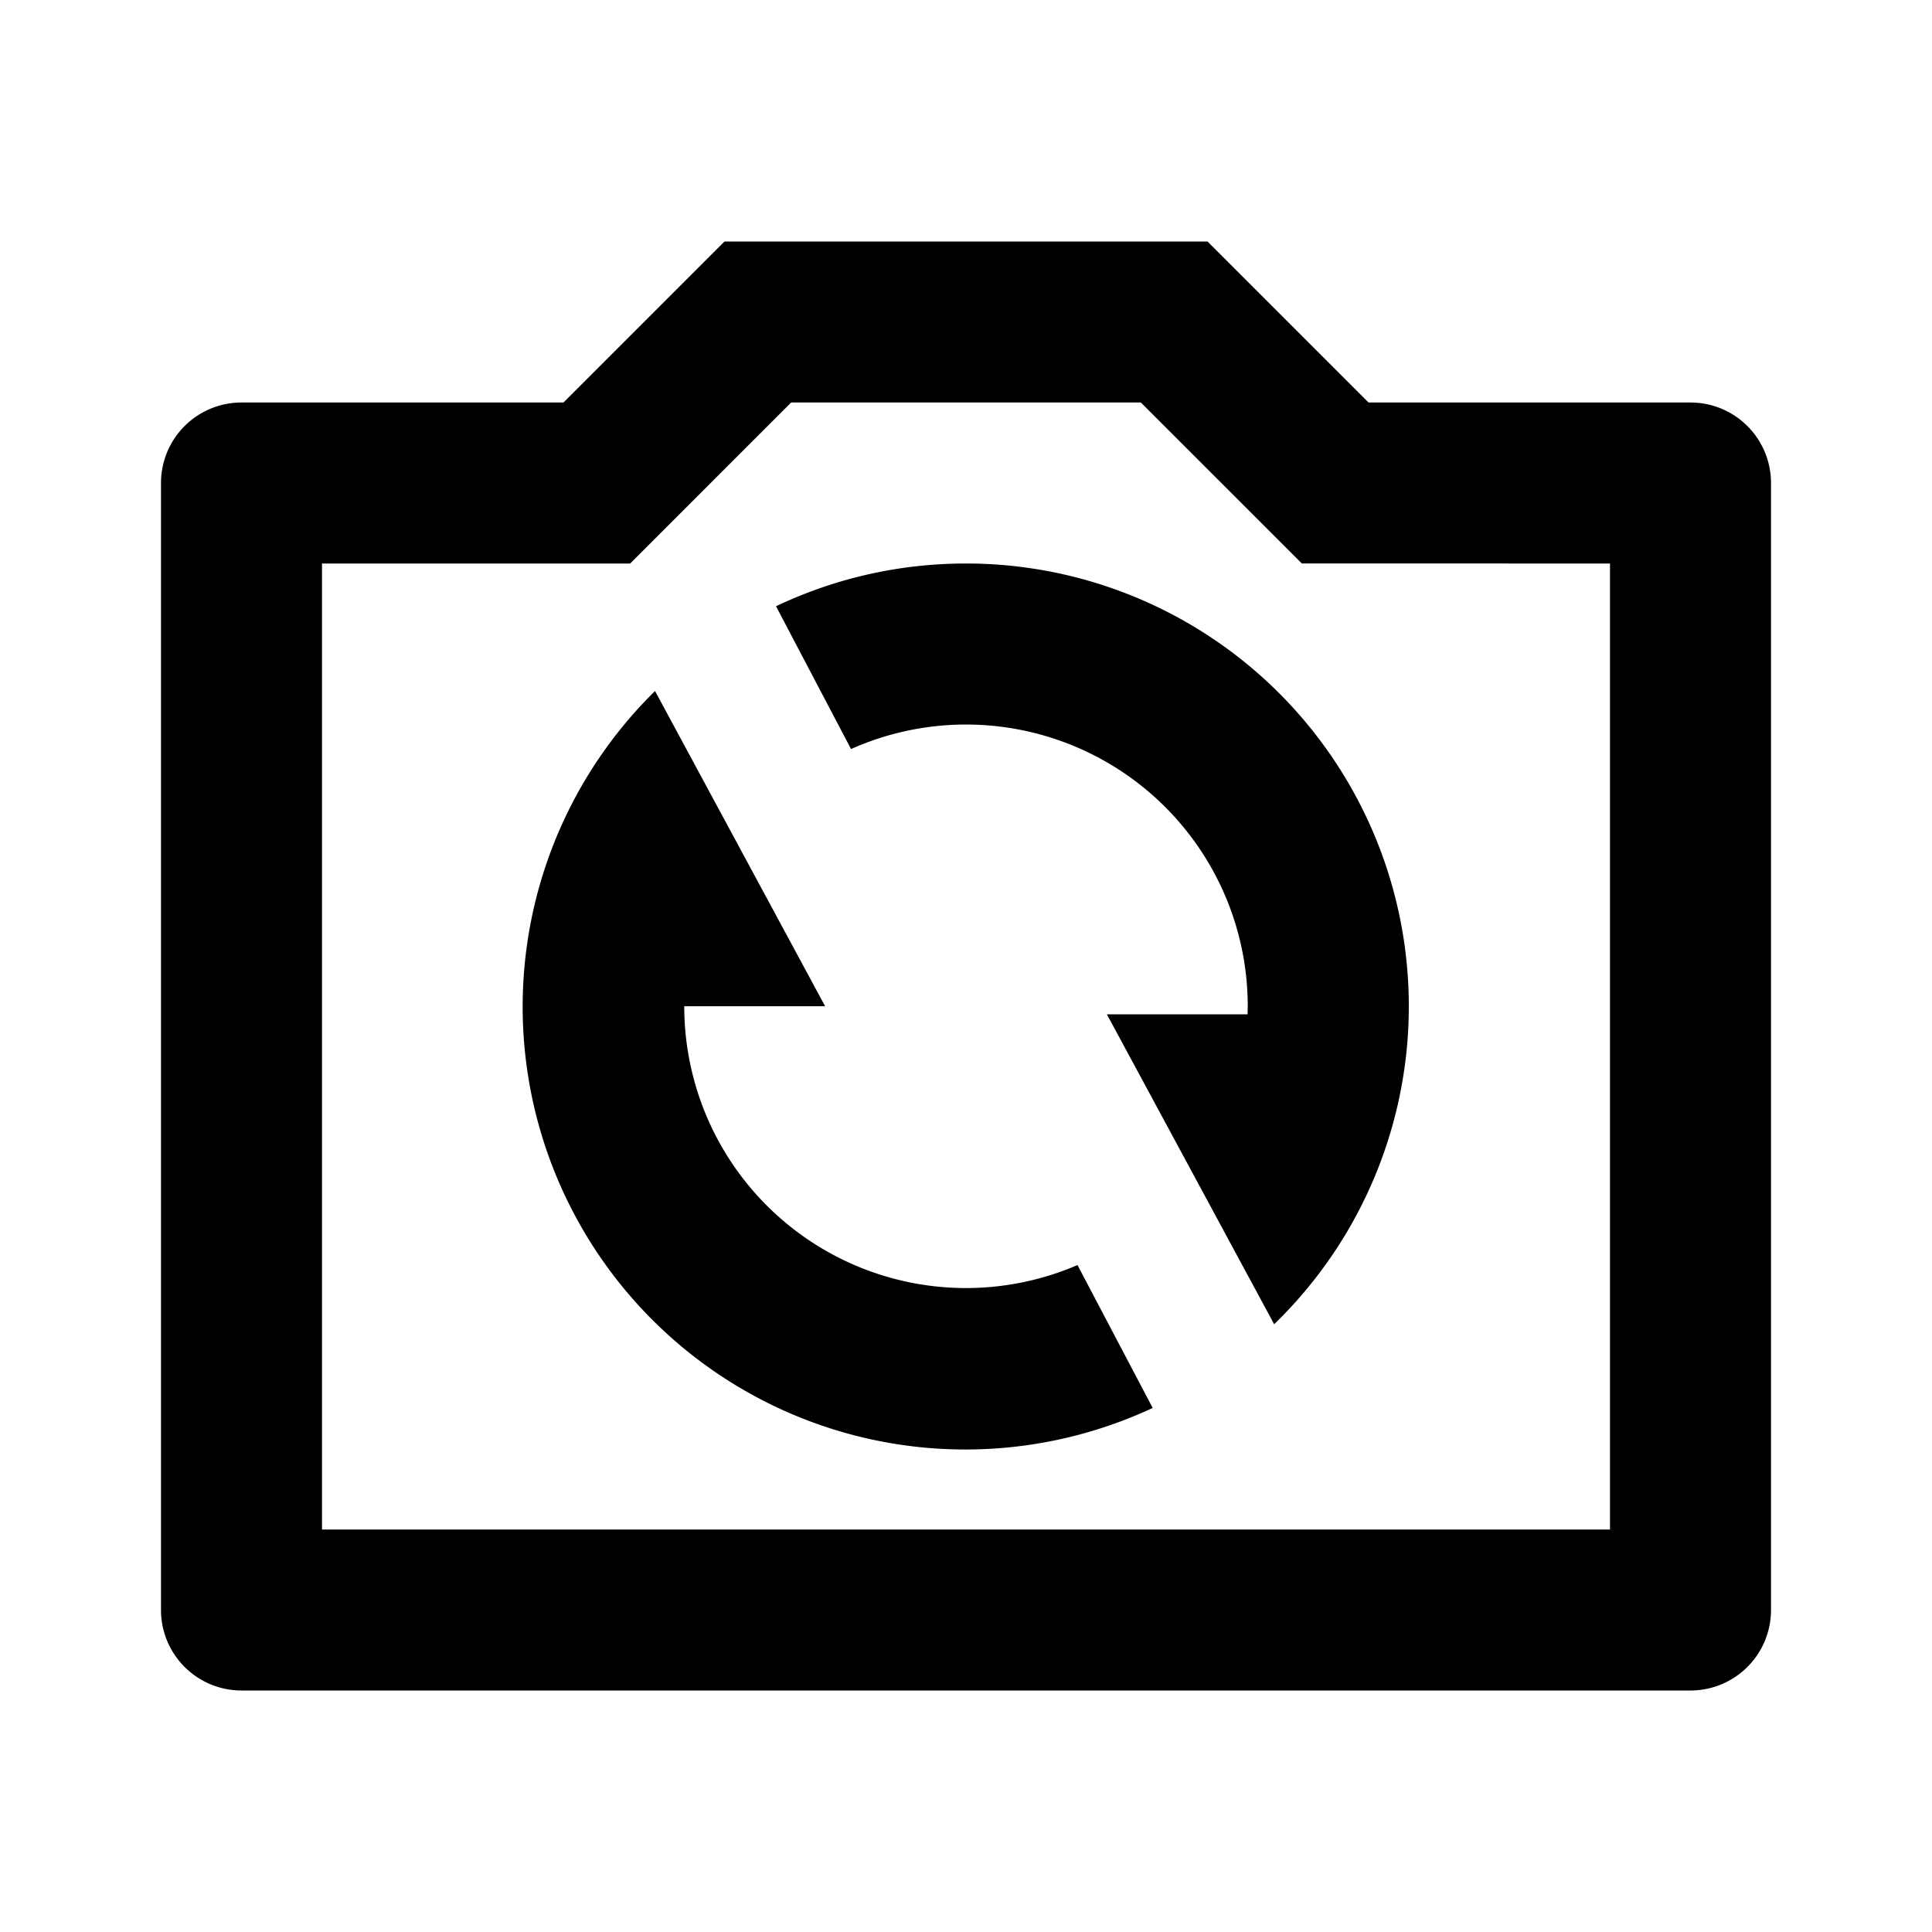 <svg xmlns="http://www.w3.org/2000/svg" viewBox="0 0 24 24"><path d="M9 3 7 5H3a1 1 0 0 0-1 1v14a1 1 0 0 0 1 1h18a1 1 0 0 0 1-1V6a1 1 0 0 0-1-1h-4l-2-2zm.828 2h4.344l2 2H20v12H4V7h3.828zM12 7c-.844 0-1.644.191-2.36.531l.932 1.774A3.5 3.5 0 0 1 15.5 12.5l-.002.1H13.75l2.078 3.85A5.5 5.5 0 0 0 12 7zM8.137 8.584a5.5 5.5 0 0 0 6.182 8.906l-.934-1.775A3.5 3.5 0 0 1 8.5 12.5h1.75z"/></svg>